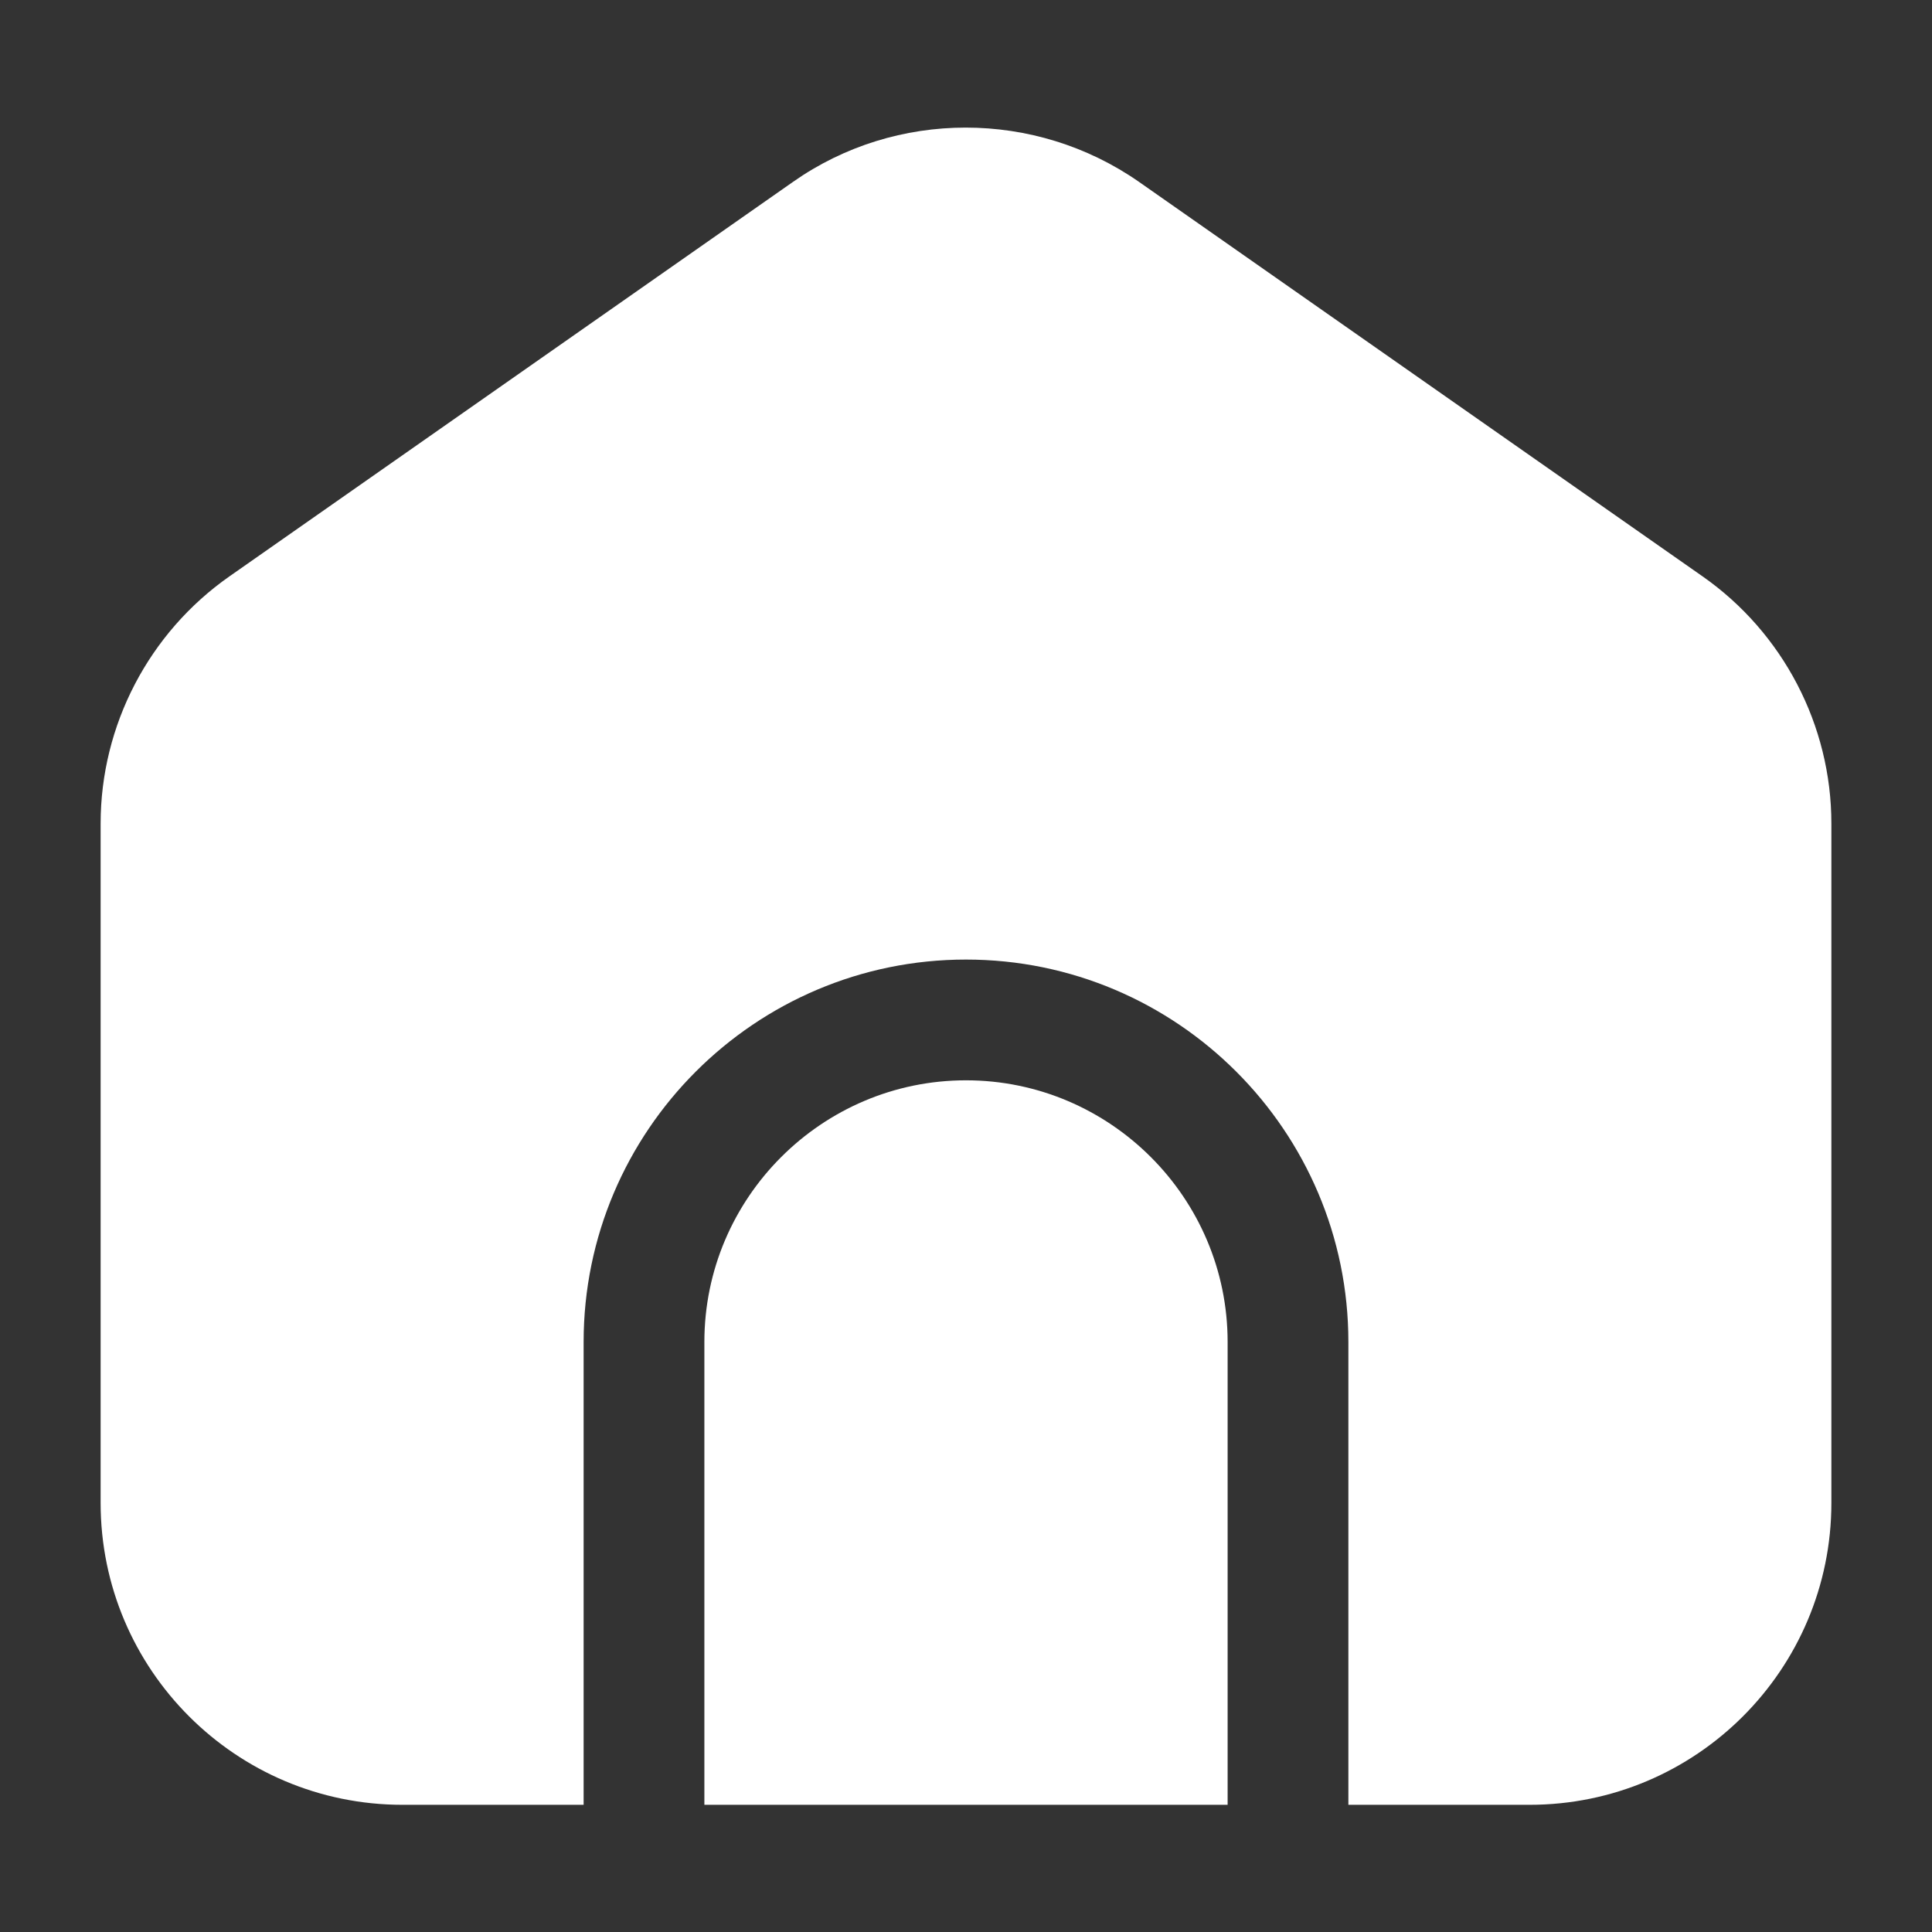 <svg width="24" height="24" viewBox="0 0 24 24" fill="none" xmlns="http://www.w3.org/2000/svg">
<rect x="0" y="0" width="24" height="24" fill="#333333" stroke="none"/>
<path d="M12 13.42C10.21 13.42 8.75 14.88 8.75 16.67V22.42H15.25V16.67C15.25 14.88 13.79 13.42 12 13.42Z" fill="white"/>
<path d="M21.15 7.16L14.15 2.26C12.86 1.36 11.13 1.36 9.85 2.26L2.85 7.16C1.85 7.86 1.25 9.01 1.25 10.23V18.67C1.25 20.74 2.93 22.42 5 22.42H7.25V16.67C7.25 14.05 9.38 11.92 12 11.92C14.62 11.92 16.75 14.05 16.75 16.67V22.42H19C21.07 22.42 22.75 20.74 22.75 18.67V10.23C22.75 9.01 22.15 7.86 21.15 7.16Z" fill="white"/>
</svg>
